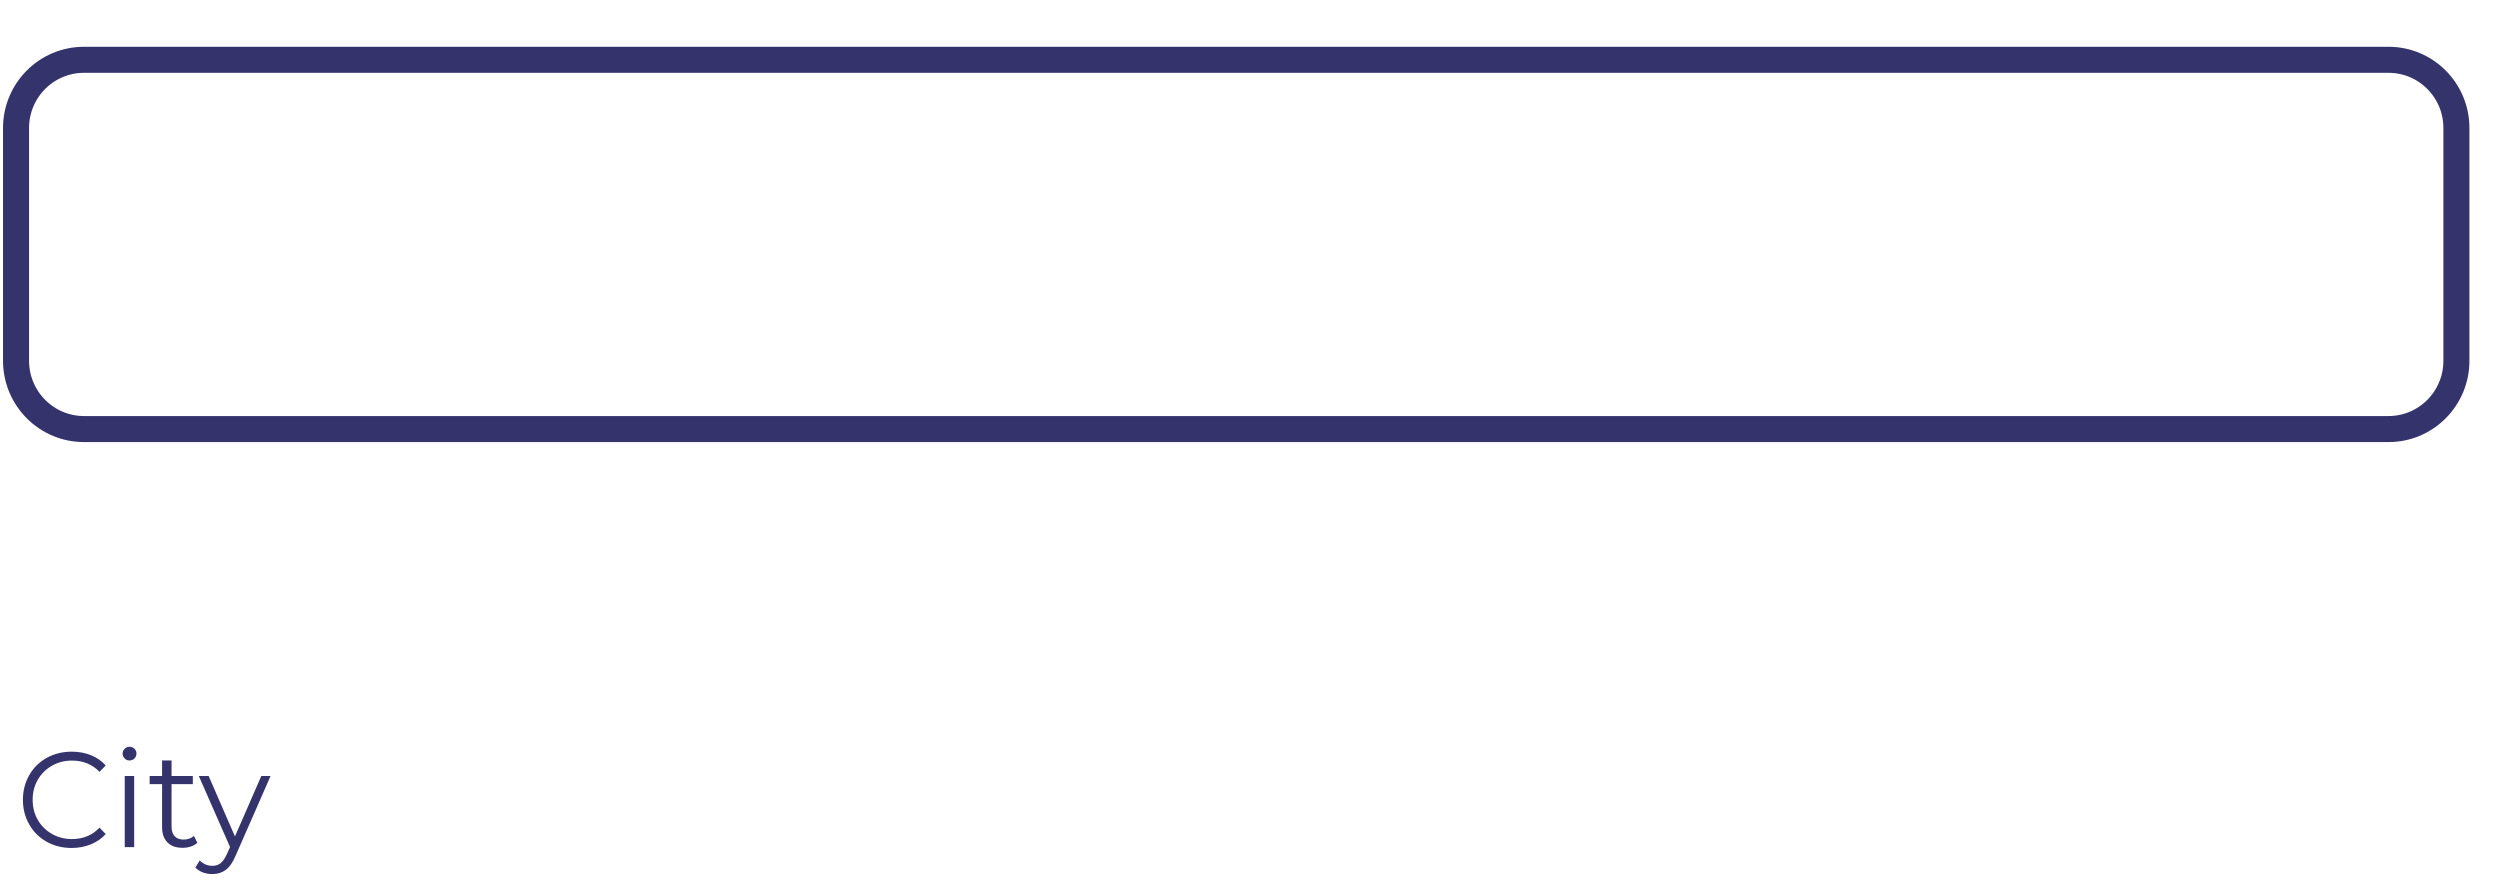 <svg width="48" height="17" viewBox="0 0 48 17" fill="none" xmlns="http://www.w3.org/2000/svg">
<path fill-rule="evenodd" clip-rule="evenodd" d="M45.859 8.238H1.613C0.892 8.238 0.308 7.651 0.308 6.927V2.458C0.308 1.734 0.892 1.148 1.613 1.148H45.859C46.58 1.148 47.163 1.734 47.163 2.458V6.927C47.163 7.651 46.58 8.238 45.859 8.238Z" stroke="#34336C" stroke-width="0.5"/>
<path fill-rule="evenodd" clip-rule="evenodd" d="M1.374 16.281C1.198 16.281 1.038 16.241 0.896 16.162C0.754 16.082 0.642 15.972 0.562 15.83C0.481 15.689 0.44 15.531 0.44 15.356C0.44 15.182 0.481 15.024 0.562 14.883C0.642 14.741 0.754 14.631 0.897 14.551C1.04 14.472 1.2 14.432 1.377 14.432C1.51 14.432 1.632 14.454 1.745 14.499C1.857 14.544 1.952 14.61 2.03 14.697L1.91 14.819C1.771 14.675 1.595 14.603 1.382 14.603C1.241 14.603 1.112 14.636 0.997 14.702C0.881 14.768 0.79 14.858 0.725 14.972C0.659 15.086 0.627 15.214 0.627 15.356C0.627 15.498 0.659 15.627 0.725 15.741C0.79 15.855 0.881 15.945 0.997 16.011C1.112 16.077 1.241 16.11 1.382 16.11C1.597 16.11 1.773 16.037 1.91 15.891L2.03 16.014C1.952 16.1 1.856 16.166 1.743 16.212C1.63 16.258 1.507 16.281 1.374 16.281ZM2.395 14.899H2.576V16.265H2.395V14.899ZM2.487 14.601C2.45 14.601 2.418 14.588 2.393 14.562C2.367 14.536 2.354 14.505 2.354 14.468C2.354 14.434 2.367 14.403 2.393 14.377C2.418 14.351 2.45 14.338 2.487 14.338C2.525 14.338 2.556 14.351 2.582 14.376C2.607 14.401 2.62 14.431 2.62 14.466C2.62 14.504 2.607 14.536 2.582 14.562C2.556 14.588 2.525 14.601 2.487 14.601ZM3.789 16.182C3.755 16.213 3.713 16.237 3.662 16.254C3.612 16.27 3.56 16.278 3.505 16.278C3.38 16.278 3.283 16.244 3.215 16.174C3.146 16.105 3.112 16.007 3.112 15.881V15.055H2.873V14.899H3.112V14.601H3.294V14.899H3.702V15.055H3.294V15.871C3.294 15.952 3.314 16.014 3.354 16.056C3.394 16.099 3.451 16.12 3.526 16.12C3.563 16.12 3.599 16.114 3.634 16.102C3.669 16.09 3.699 16.072 3.725 16.05L3.789 16.182ZM5.195 14.899L4.524 16.429C4.47 16.557 4.407 16.648 4.335 16.702C4.264 16.755 4.178 16.782 4.078 16.782C4.013 16.782 3.953 16.772 3.896 16.751C3.84 16.73 3.792 16.699 3.751 16.657L3.835 16.52C3.903 16.589 3.985 16.624 4.08 16.624C4.141 16.624 4.194 16.606 4.237 16.572C4.28 16.537 4.321 16.478 4.358 16.395L4.417 16.263L3.817 14.899H4.006L4.511 16.06L5.017 14.899H5.195Z" fill="#34336C"/>
</svg>
